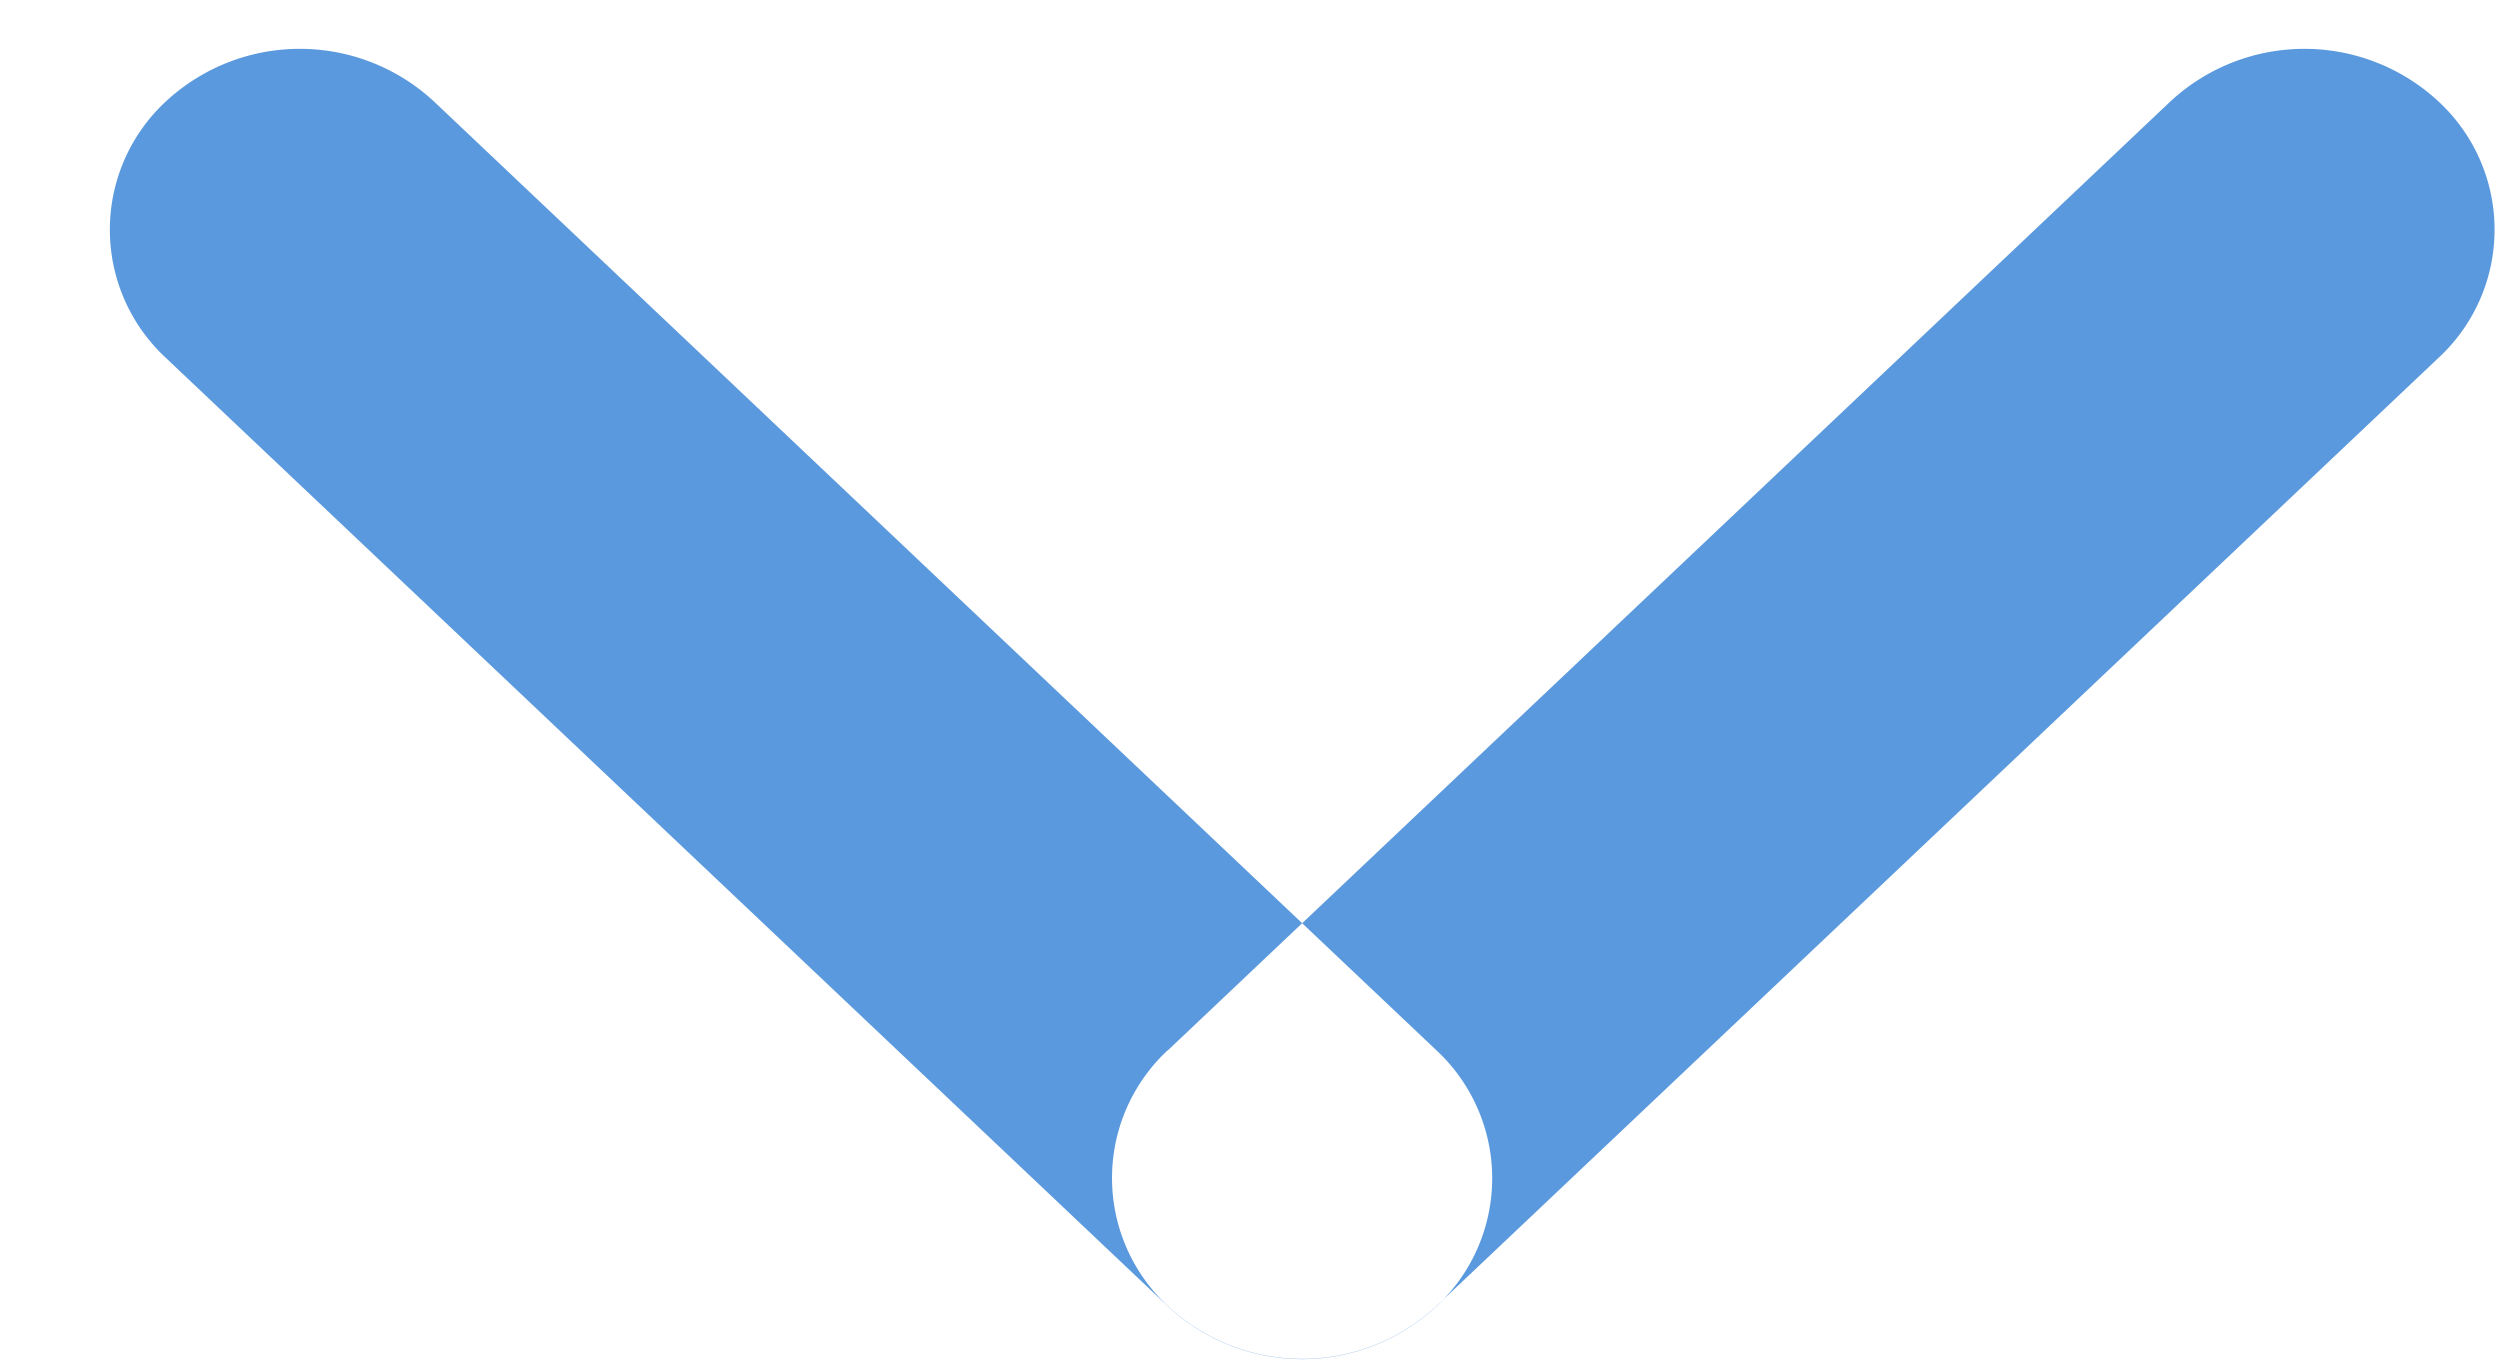 <svg xmlns="http://www.w3.org/2000/svg" width="11" height="6" viewBox="0 0 11 6">
  <defs>
    <style>
      .cls-1 {
        fill: #5a99dd;
        fill-rule: evenodd;
      }
    </style>
  </defs>
  <path id="Dropdown_copy_5" data-name="Dropdown  copy 5" class="cls-1" d="M0.728,0.448a0.867,0.867,0,0,1,1.183,0l4.41,4.174a0.769,0.769,0,0,1,0,1.125,0.867,0.867,0,0,1-1.183,0L0.728,1.573A0.769,0.769,0,0,1,.728.448Zm4.41,4.174,4.41-4.174a0.867,0.867,0,0,1,1.183,0,0.768,0.768,0,0,1,0,1.125L6.321,5.746a0.867,0.867,0,0,1-1.183,0A0.768,0.768,0,0,1,5.138,4.621Z"/>
</svg>
